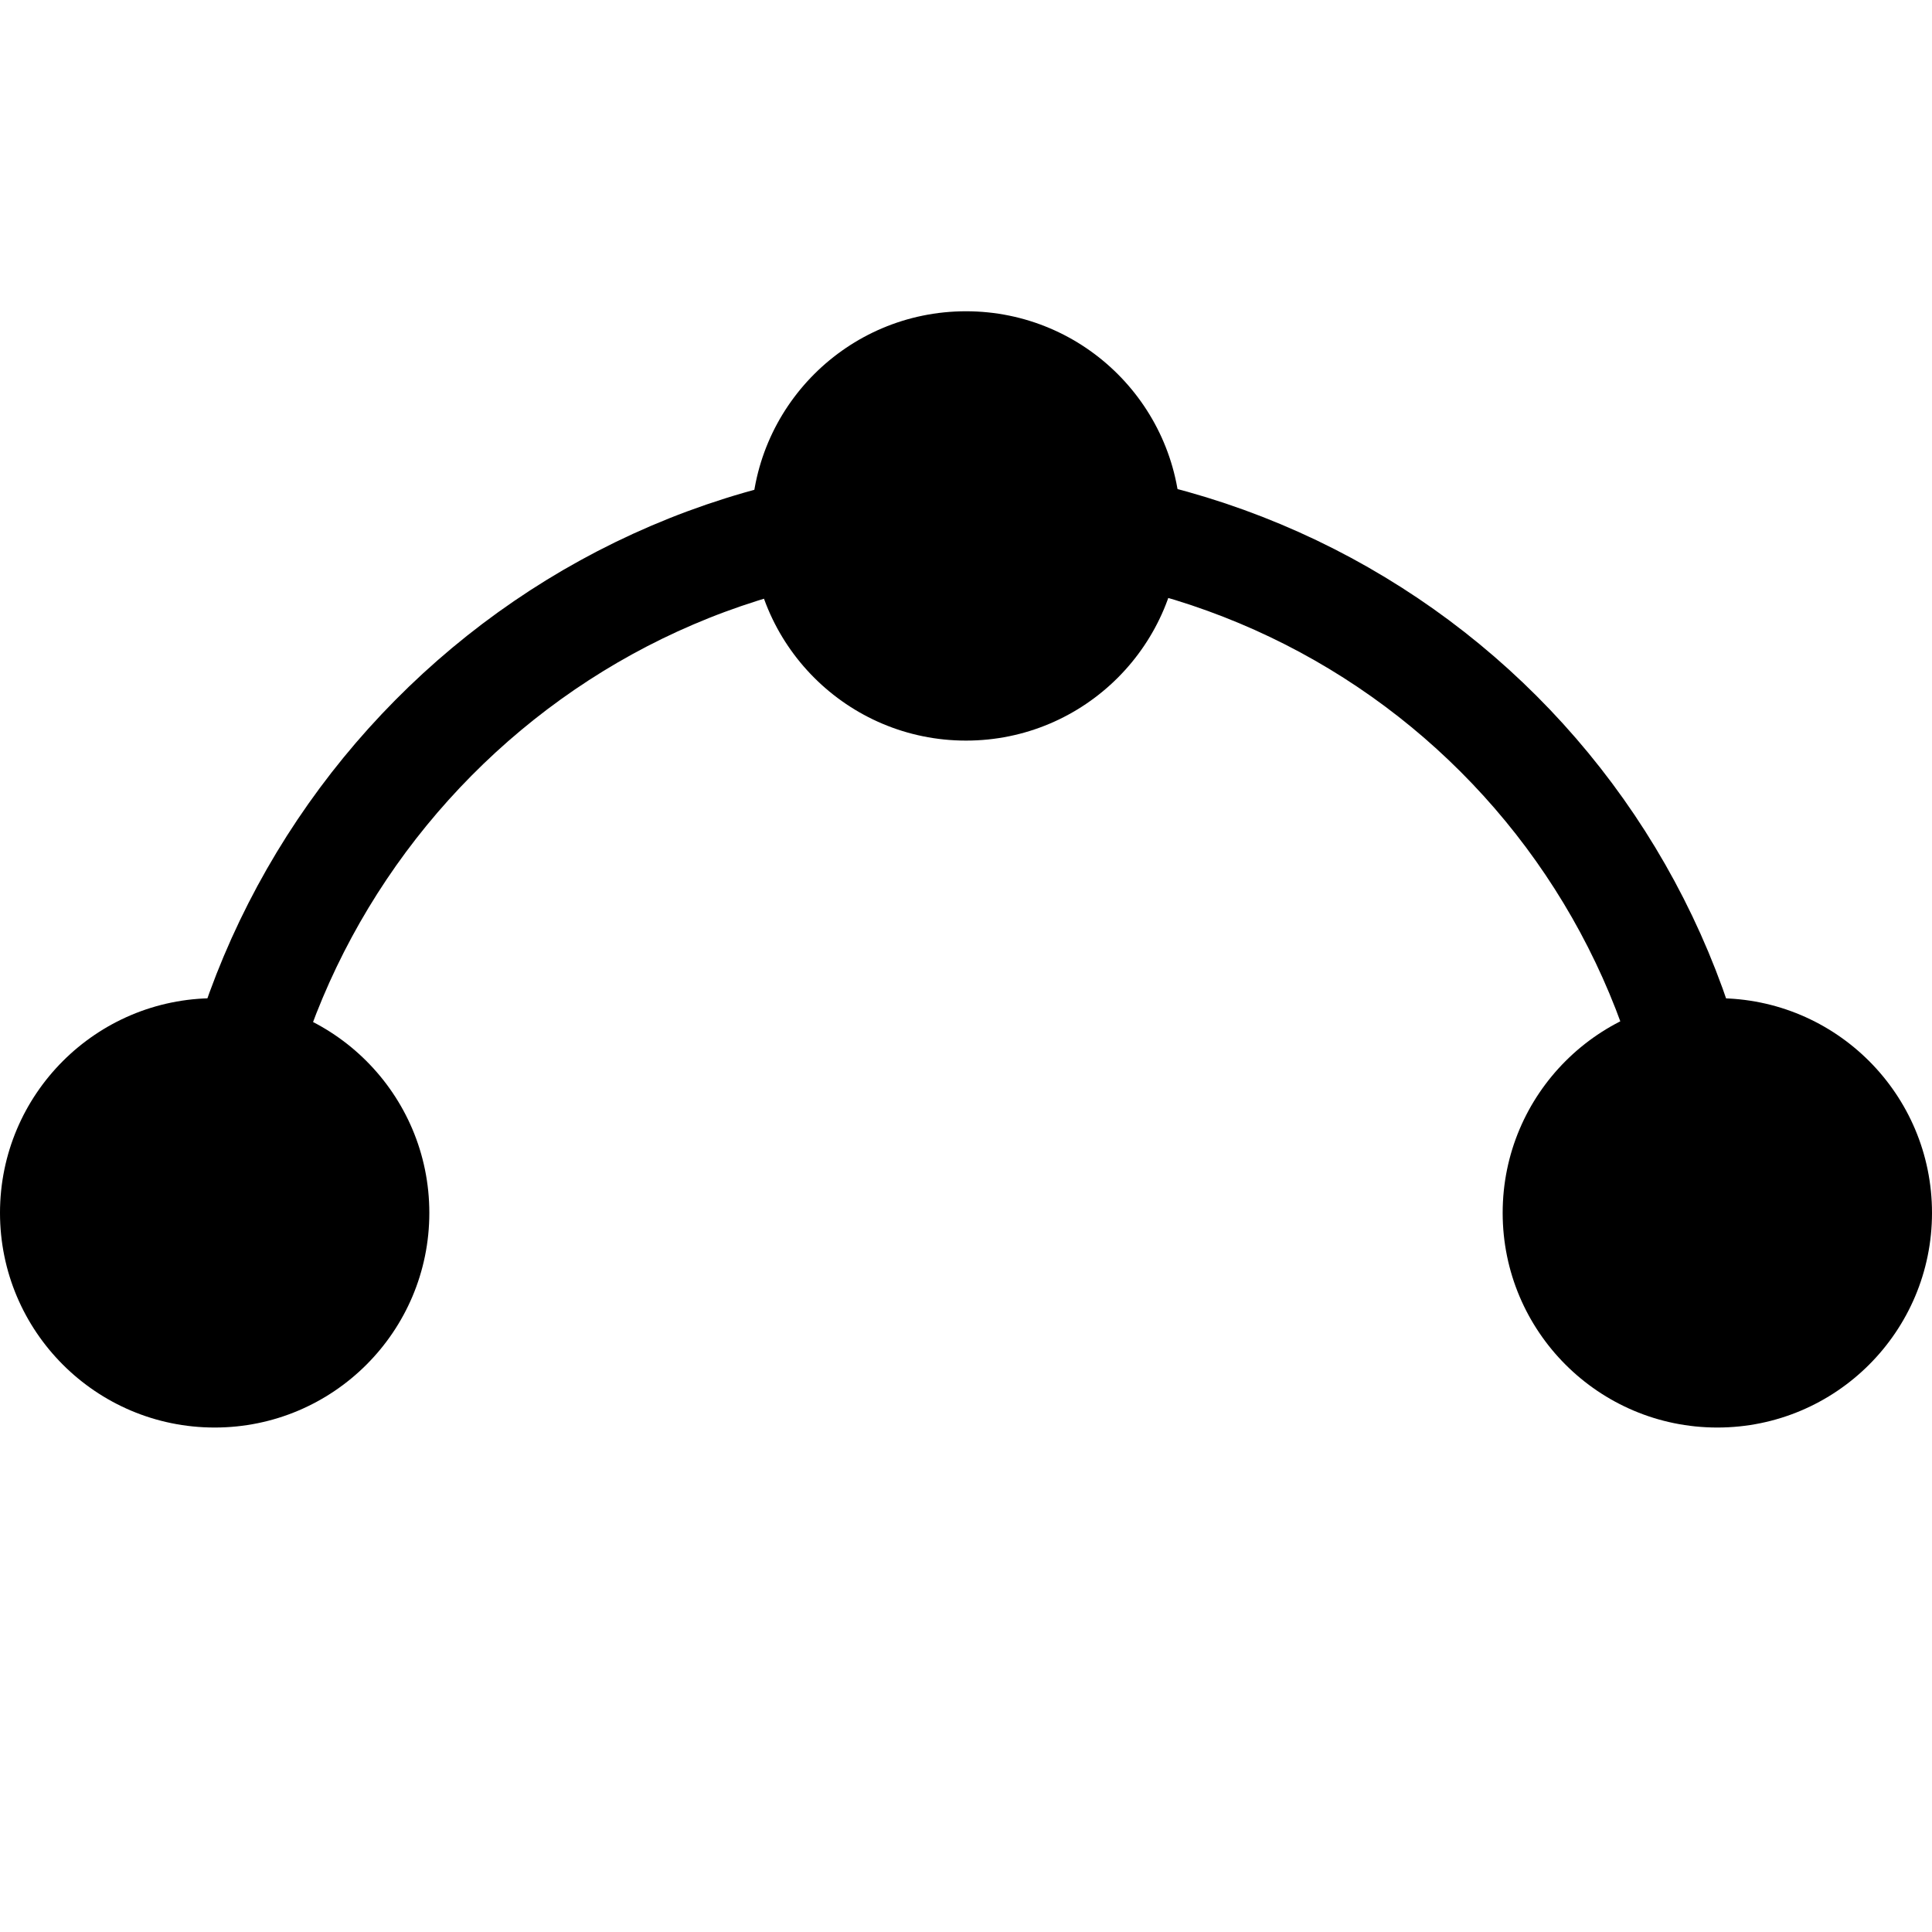 <?xml version="1.0" encoding="utf-8"?>
<!-- Generator: Adobe Illustrator 19.2.0, SVG Export Plug-In . SVG Version: 6.00 Build 0)  -->
<svg version="1.1" id="Layer_1" xmlns="http://www.w3.org/2000/svg" xmlns:xlink="http://www.w3.org/1999/xlink" x="0px" y="0px"
	 viewBox="0 0 18 18" style="enable-background:new 0 0 18 18;" xml:space="preserve">
<style type="text/css">
	.st0{fill:none;stroke:#000000;stroke-miterlimit:10;}
</style>
<path class="st0" d="M2,11.8c0-3.8,3.1-7,7-7s7,3.1,7,7"/>
<circle cx="16" cy="11.3" r="2"/>
<circle cx="2" cy="11.3" r="2"/>
<circle cx="9" cy="4.9" r="2"/>
</svg>
